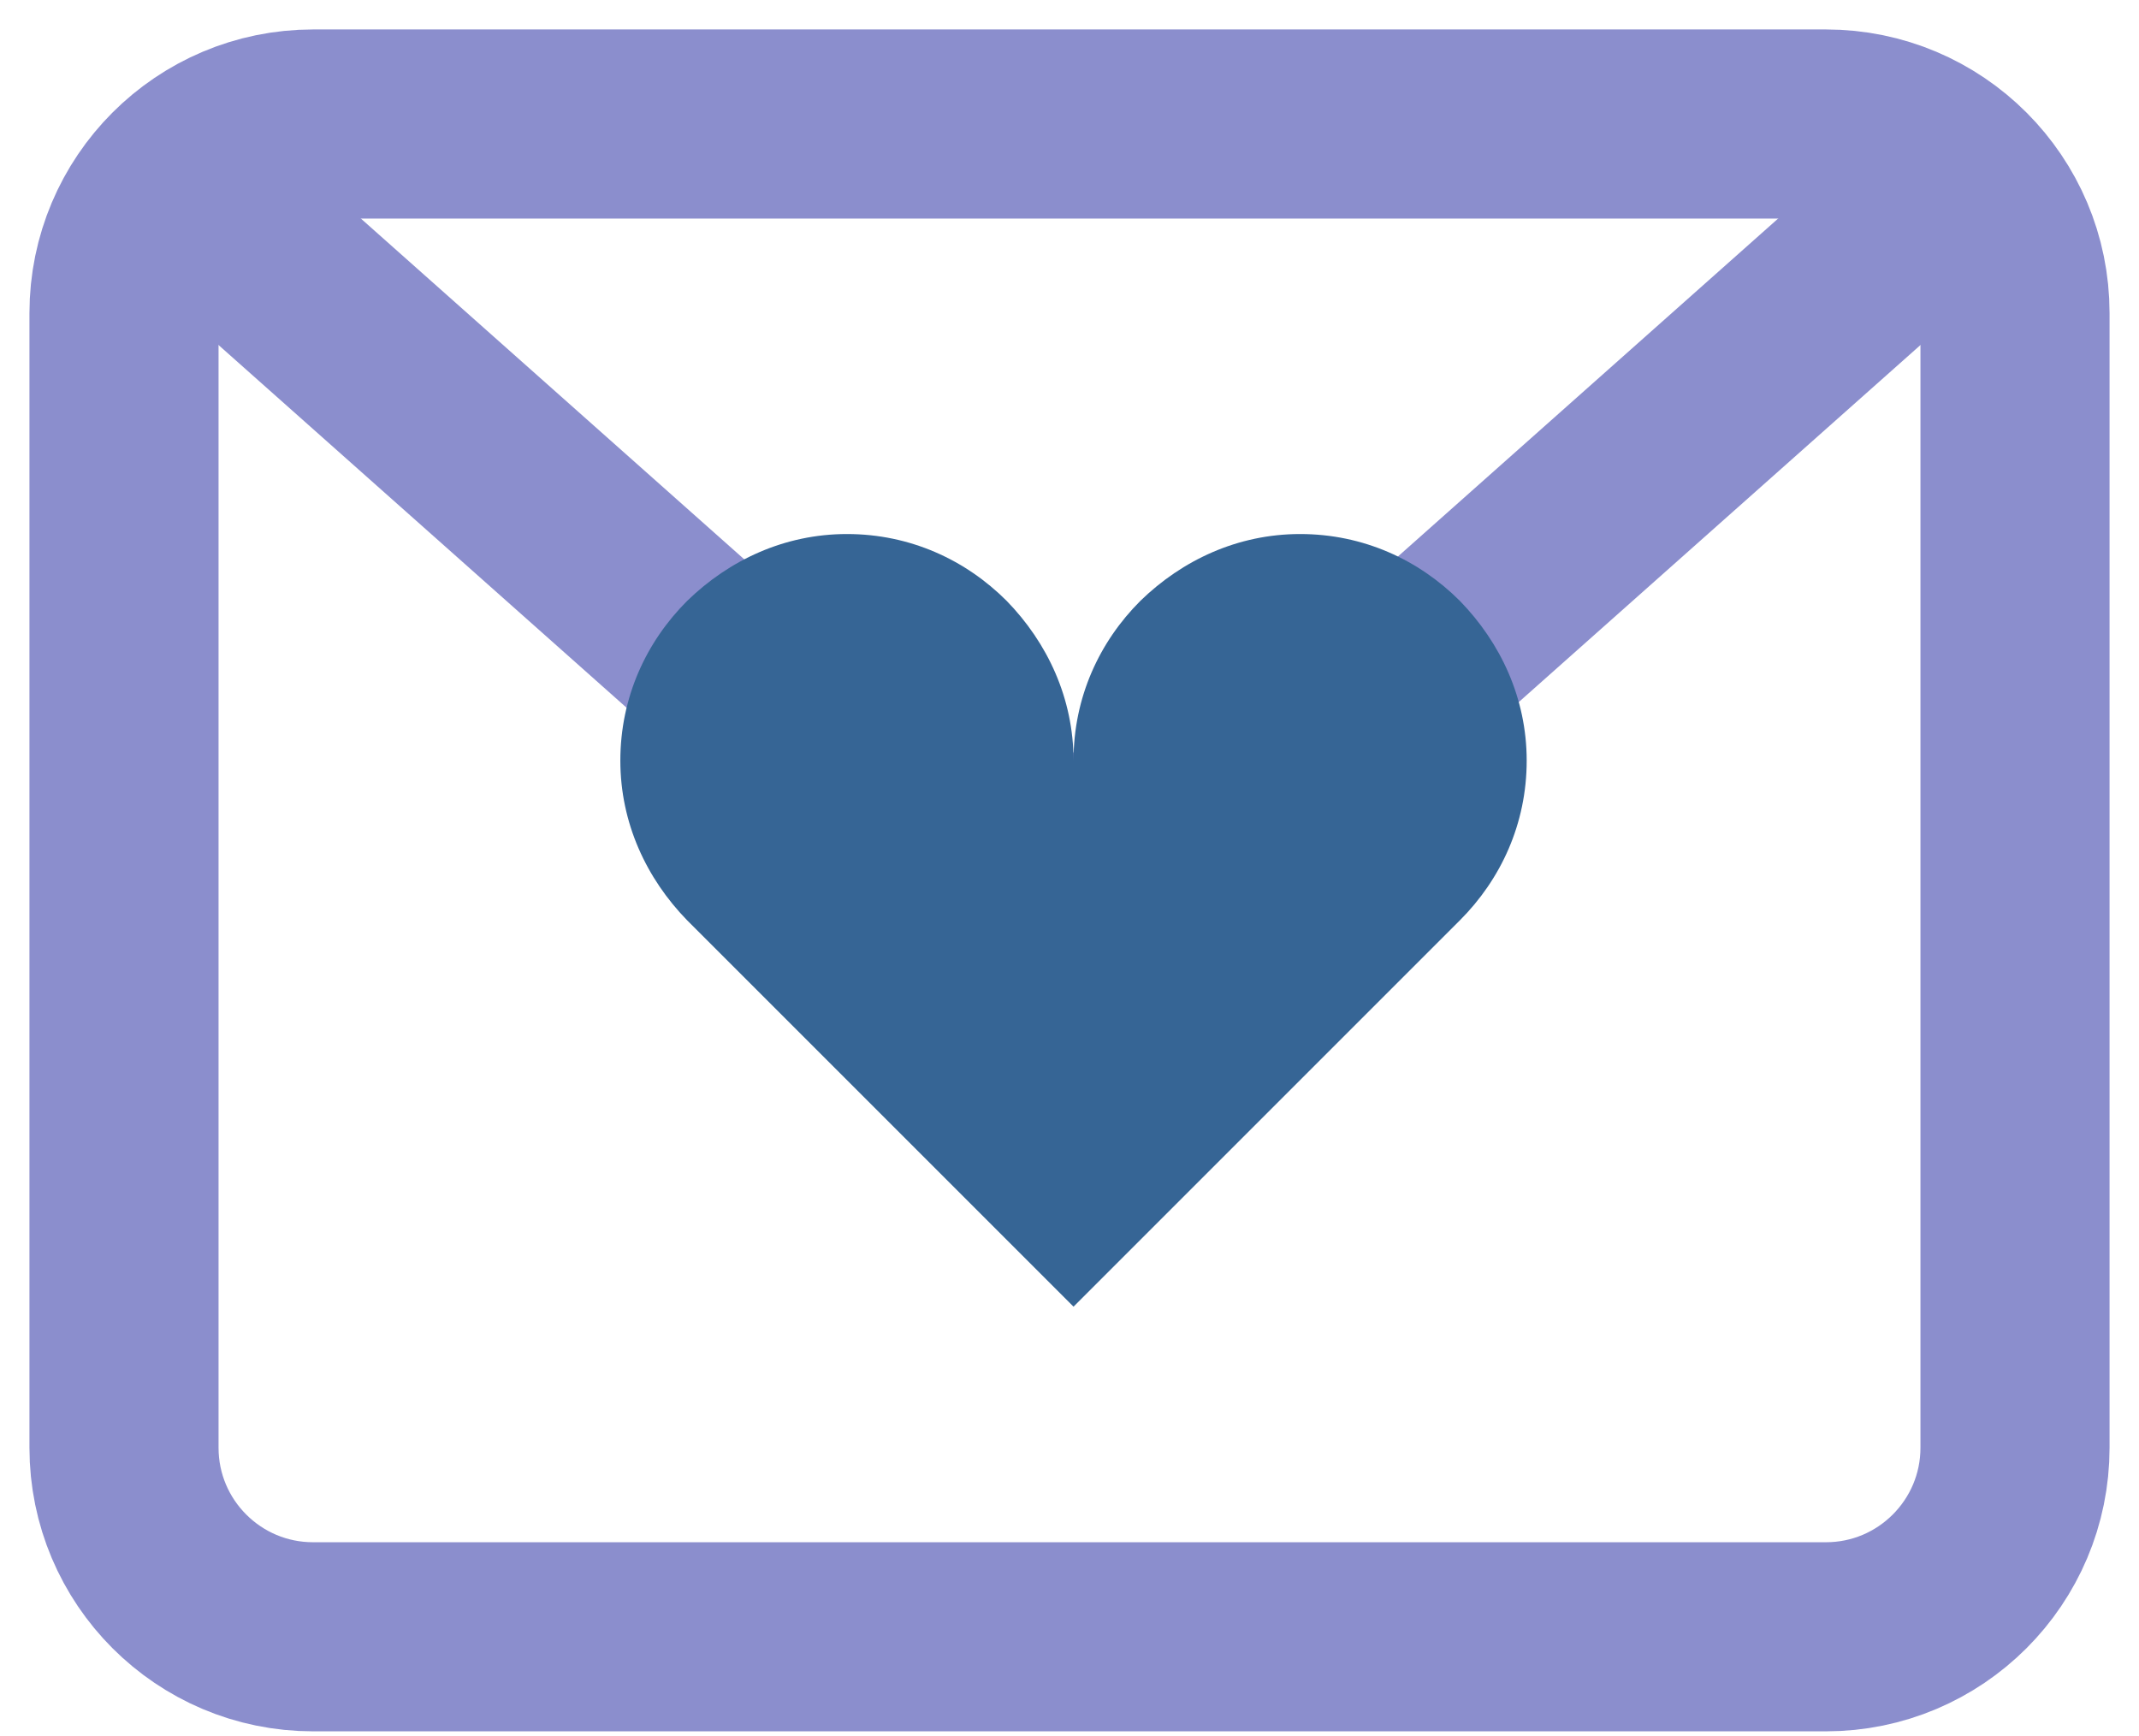 <svg width="69" height="56" viewBox="0 0 69 56" fill="none" xmlns="http://www.w3.org/2000/svg">
<path d="M4 10.1C4 6.731 6.731 4 10.1 4H58.9C62.269 4 65 6.731 65 10.1V46.7C65 50.069 62.269 52.8 58.9 52.8H10.1C6.731 52.8 4 50.069 4 46.7V10.1Z" stroke="#8B8ECD" stroke-width="6.1" stroke-linecap="round" stroke-linejoin="round"/>
<path d="M7.05 7.05L26.395 24.245C31.017 28.354 37.983 28.354 42.605 24.245L61.95 7.05" stroke="#8B8ECD" stroke-width="6.1" stroke-linejoin="round"/>
<path d="M27.32 17.227C25.31 17.227 23.519 18.067 22.167 19.383C20.851 20.698 20.011 22.489 20.011 24.536C20.011 26.546 20.851 28.337 22.167 29.689L34.63 42.151L47.092 29.689C48.408 28.373 49.248 26.582 49.248 24.536C49.248 22.526 48.408 20.735 47.092 19.383C45.776 18.067 43.985 17.227 41.939 17.227C39.929 17.227 38.138 18.067 36.786 19.383C35.47 20.698 34.63 22.489 34.63 24.536C34.63 22.526 33.789 20.735 32.473 19.383C31.157 18.067 29.367 17.227 27.32 17.227Z" fill="#366595"/>
</svg>
